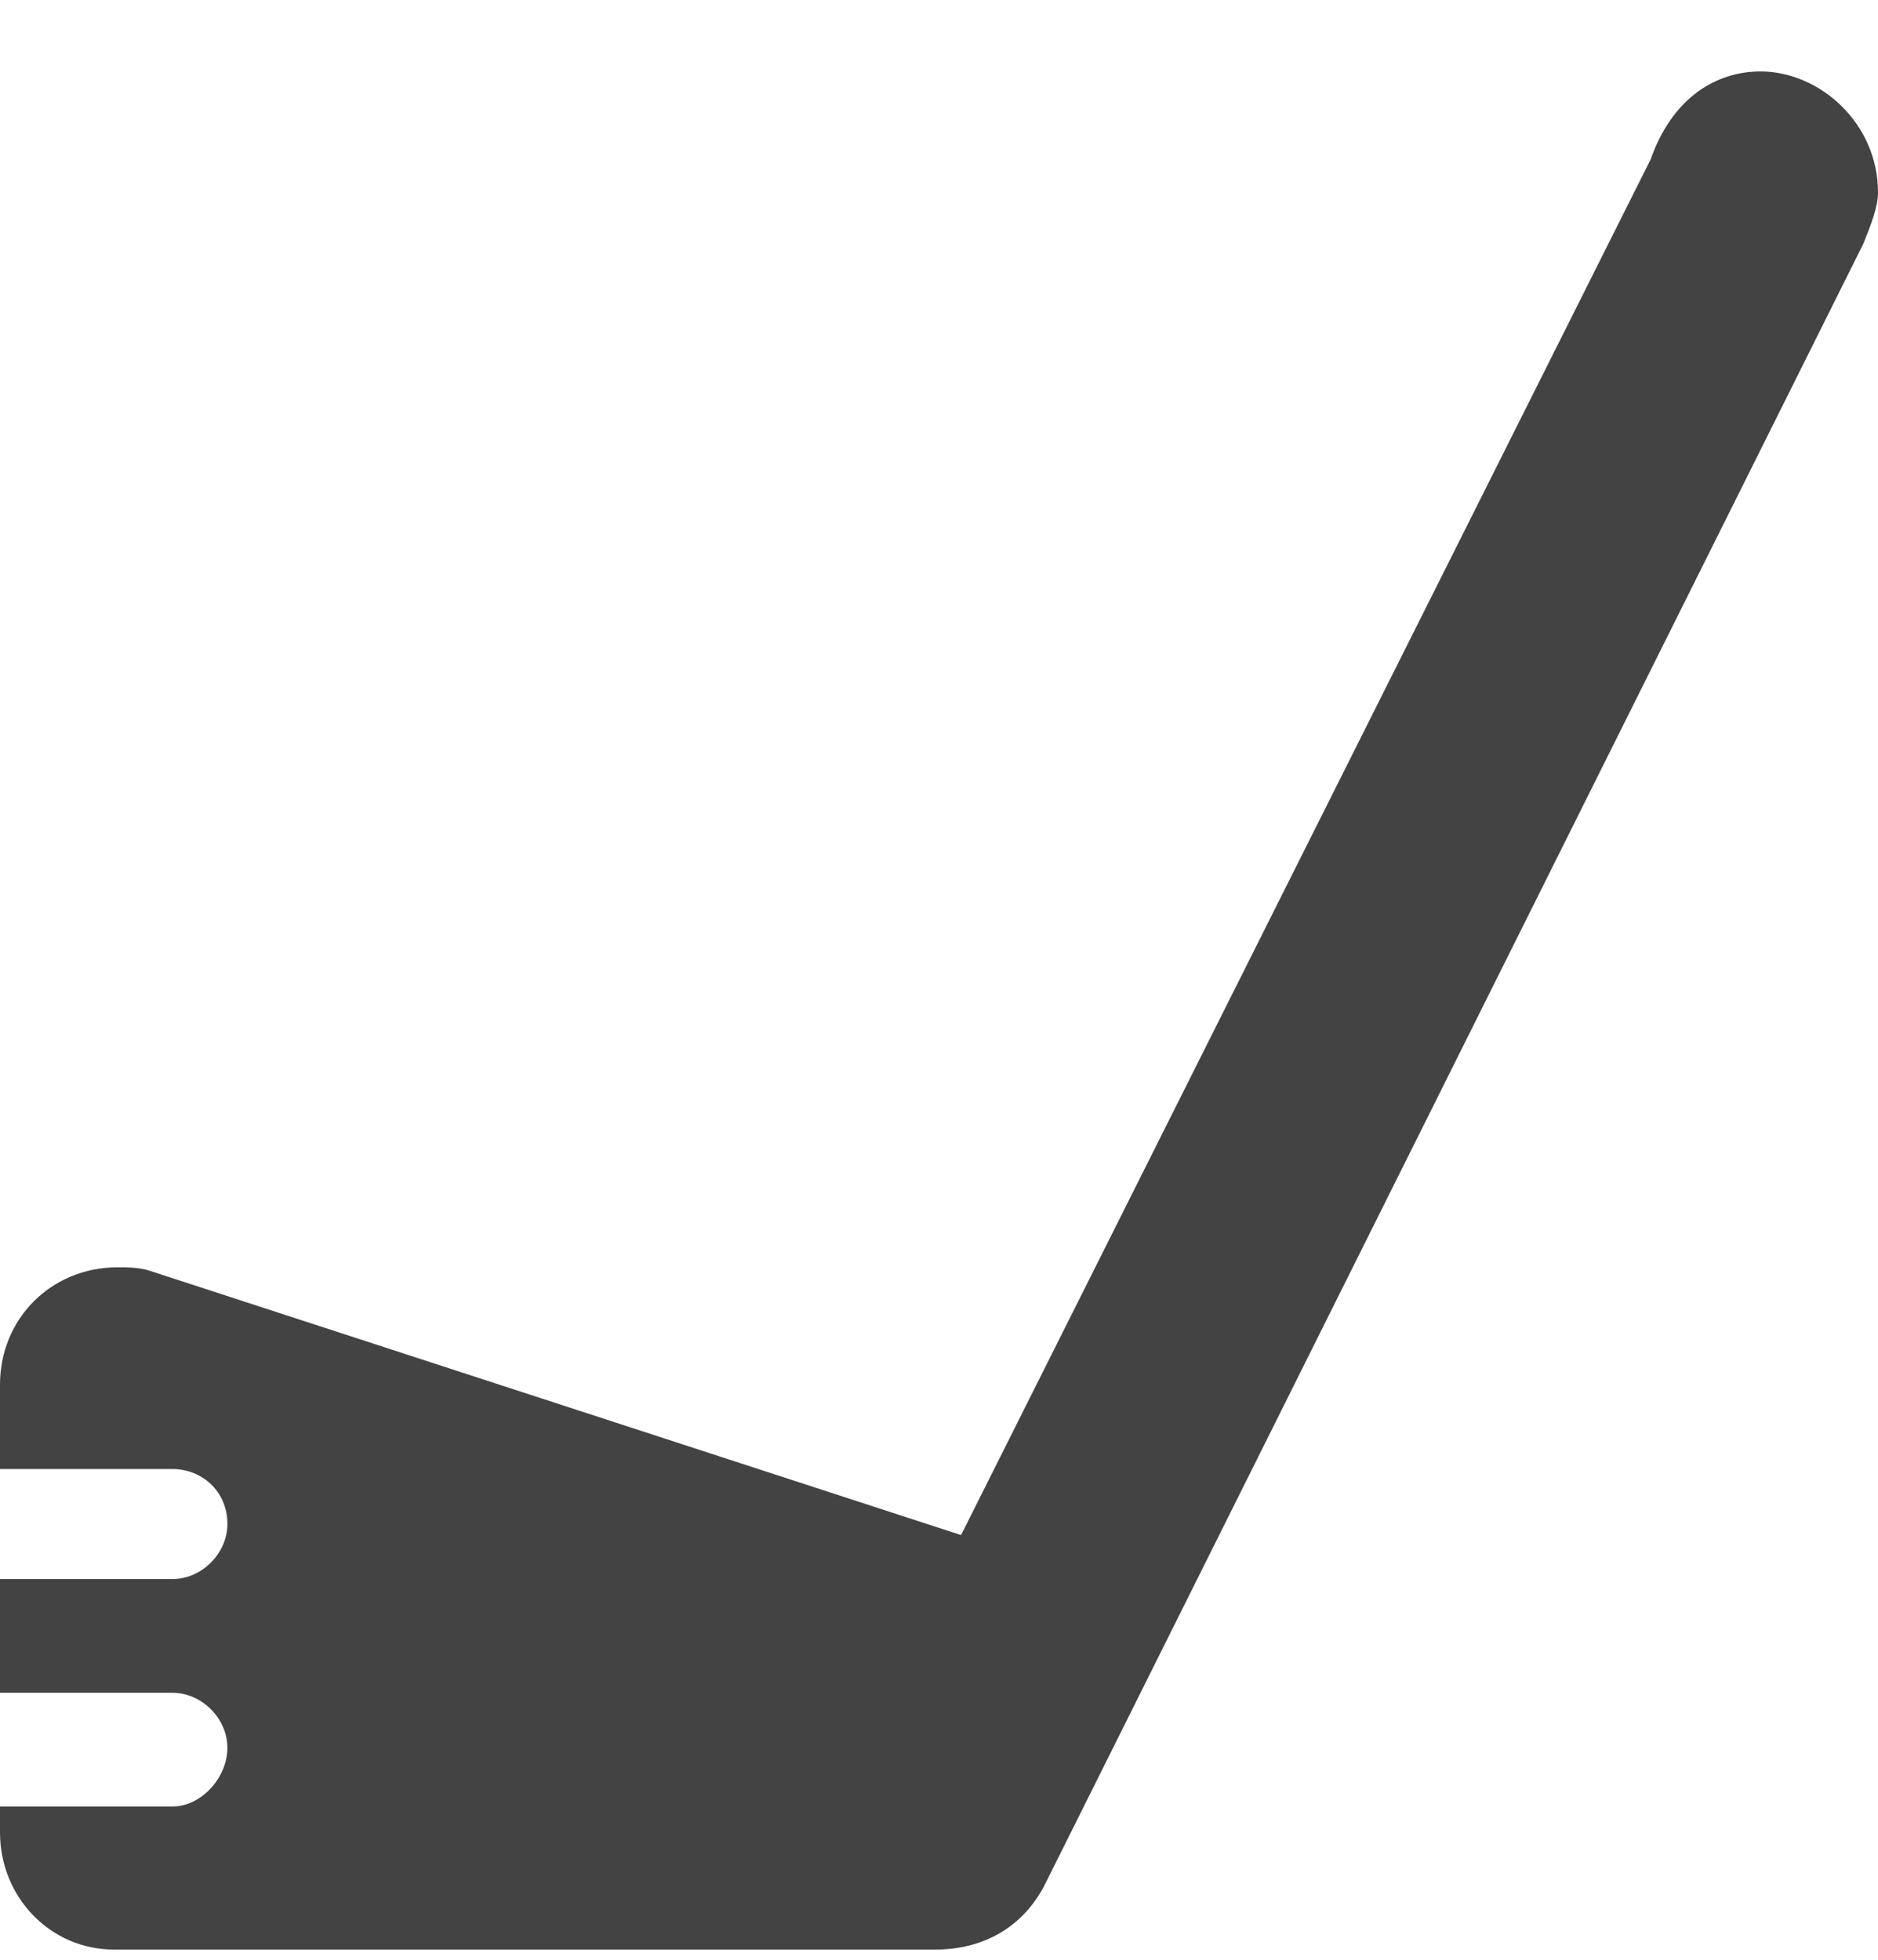 <svg width="23" height="24" viewBox="0 0 23 24" fill="none" xmlns="http://www.w3.org/2000/svg">
<path d="M22.82 2.986L12.803 23.066C12.533 23.605 12.039 23.875 11.455 23.875H1.393C0.629 23.875 0 23.246 0 22.438V22.123H2.111C2.471 22.123 2.785 21.764 2.785 21.404C2.785 21.045 2.471 20.73 2.111 20.73H0V19.338H2.111C2.471 19.338 2.785 19.023 2.785 18.664C2.785 18.26 2.471 17.99 2.111 17.99H0V16.957C0 16.148 0.629 15.52 1.438 15.52C1.572 15.52 1.707 15.52 1.842 15.565L11.77 18.799L20.215 1.953C20.484 1.189 21.023 0.875 21.562 0.875C22.281 0.875 23 1.504 23 2.357C23 2.537 22.91 2.762 22.82 2.986Z" fill="#434343"/>
</svg>
